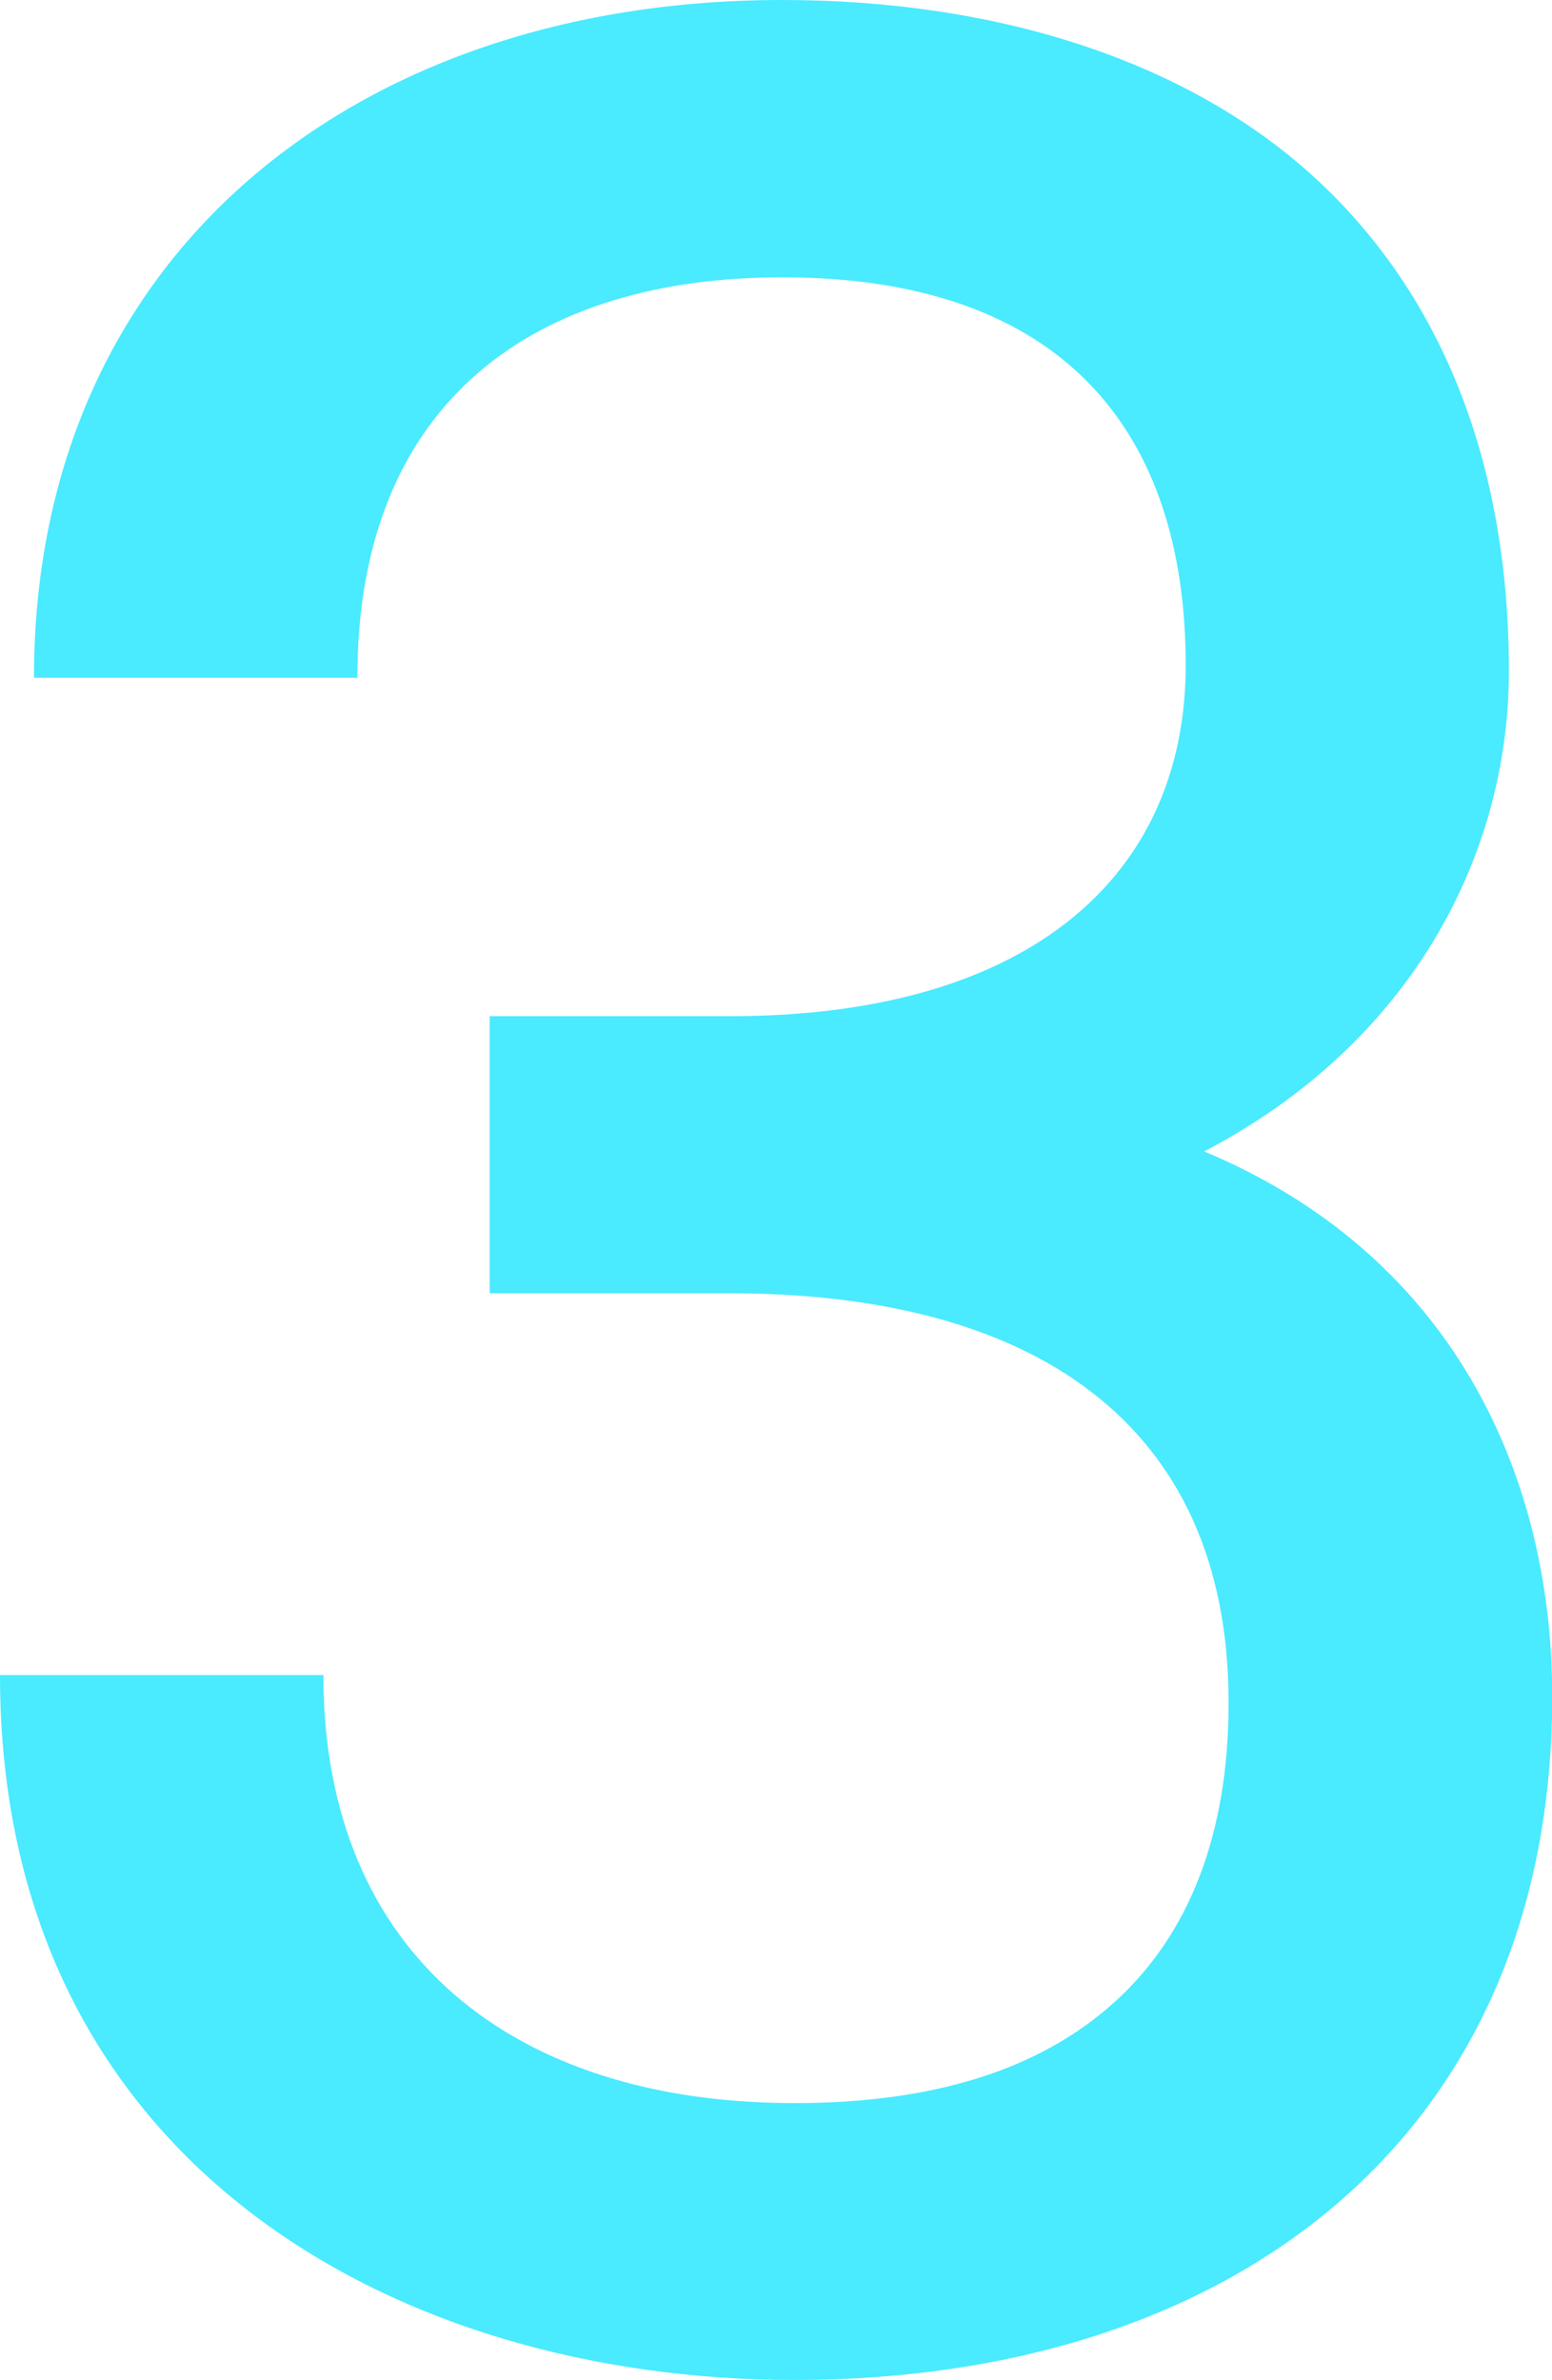 <?xml version="1.0" encoding="UTF-8"?>
<svg id="_레이어_2" data-name="레이어 2" xmlns="http://www.w3.org/2000/svg" viewBox="0 0 73.09 112.1">
  <defs>
    <style>
      .cls-1 {
        fill: #4aeaff;
        stroke-width: 0px;
      }
    </style>
  </defs>
  <g id="_레이어_1-2" data-name="레이어 1">
    <path class="cls-1" d="m23.06,60.91v-13.05h11.31c7.18,0,12.54-1.7,16.12-4.62s5.35-7.05,5.35-11.91c0-5.51-1.45-10.08-4.55-13.27s-7.85-5-14.45-5c-5.73,0-10.73,1.41-14.3,4.48s-5.71,7.78-5.71,14.38H1.6c0-9.93,3.77-17.91,10.06-23.4S26.76,0,36.83,0s18.93,2.83,24.89,8.19,9.34,13.27,9.34,23.42c0,4.35-1.16,8.74-3.53,12.67s-5.96,7.41-10.82,9.95c5.73,2.39,9.83,6.13,12.49,10.6s3.9,9.7,3.9,15.06c0,10.44-3.81,18.49-10.17,23.93s-15.28,8.27-25.51,8.27c-9.43,0-18.78-2.57-25.78-8.01S0,90.35,0,78.89h15.23c0,6.6,2.25,11.64,6.15,15.03s9.44,5.13,16.04,5.13,11.57-1.6,15.06-4.75,5.38-7.87,5.38-14.1c0-6.67-2.36-11.49-6.47-14.65s-9.99-4.64-17.02-4.64h-11.31Z"/>
  </g>
</svg>